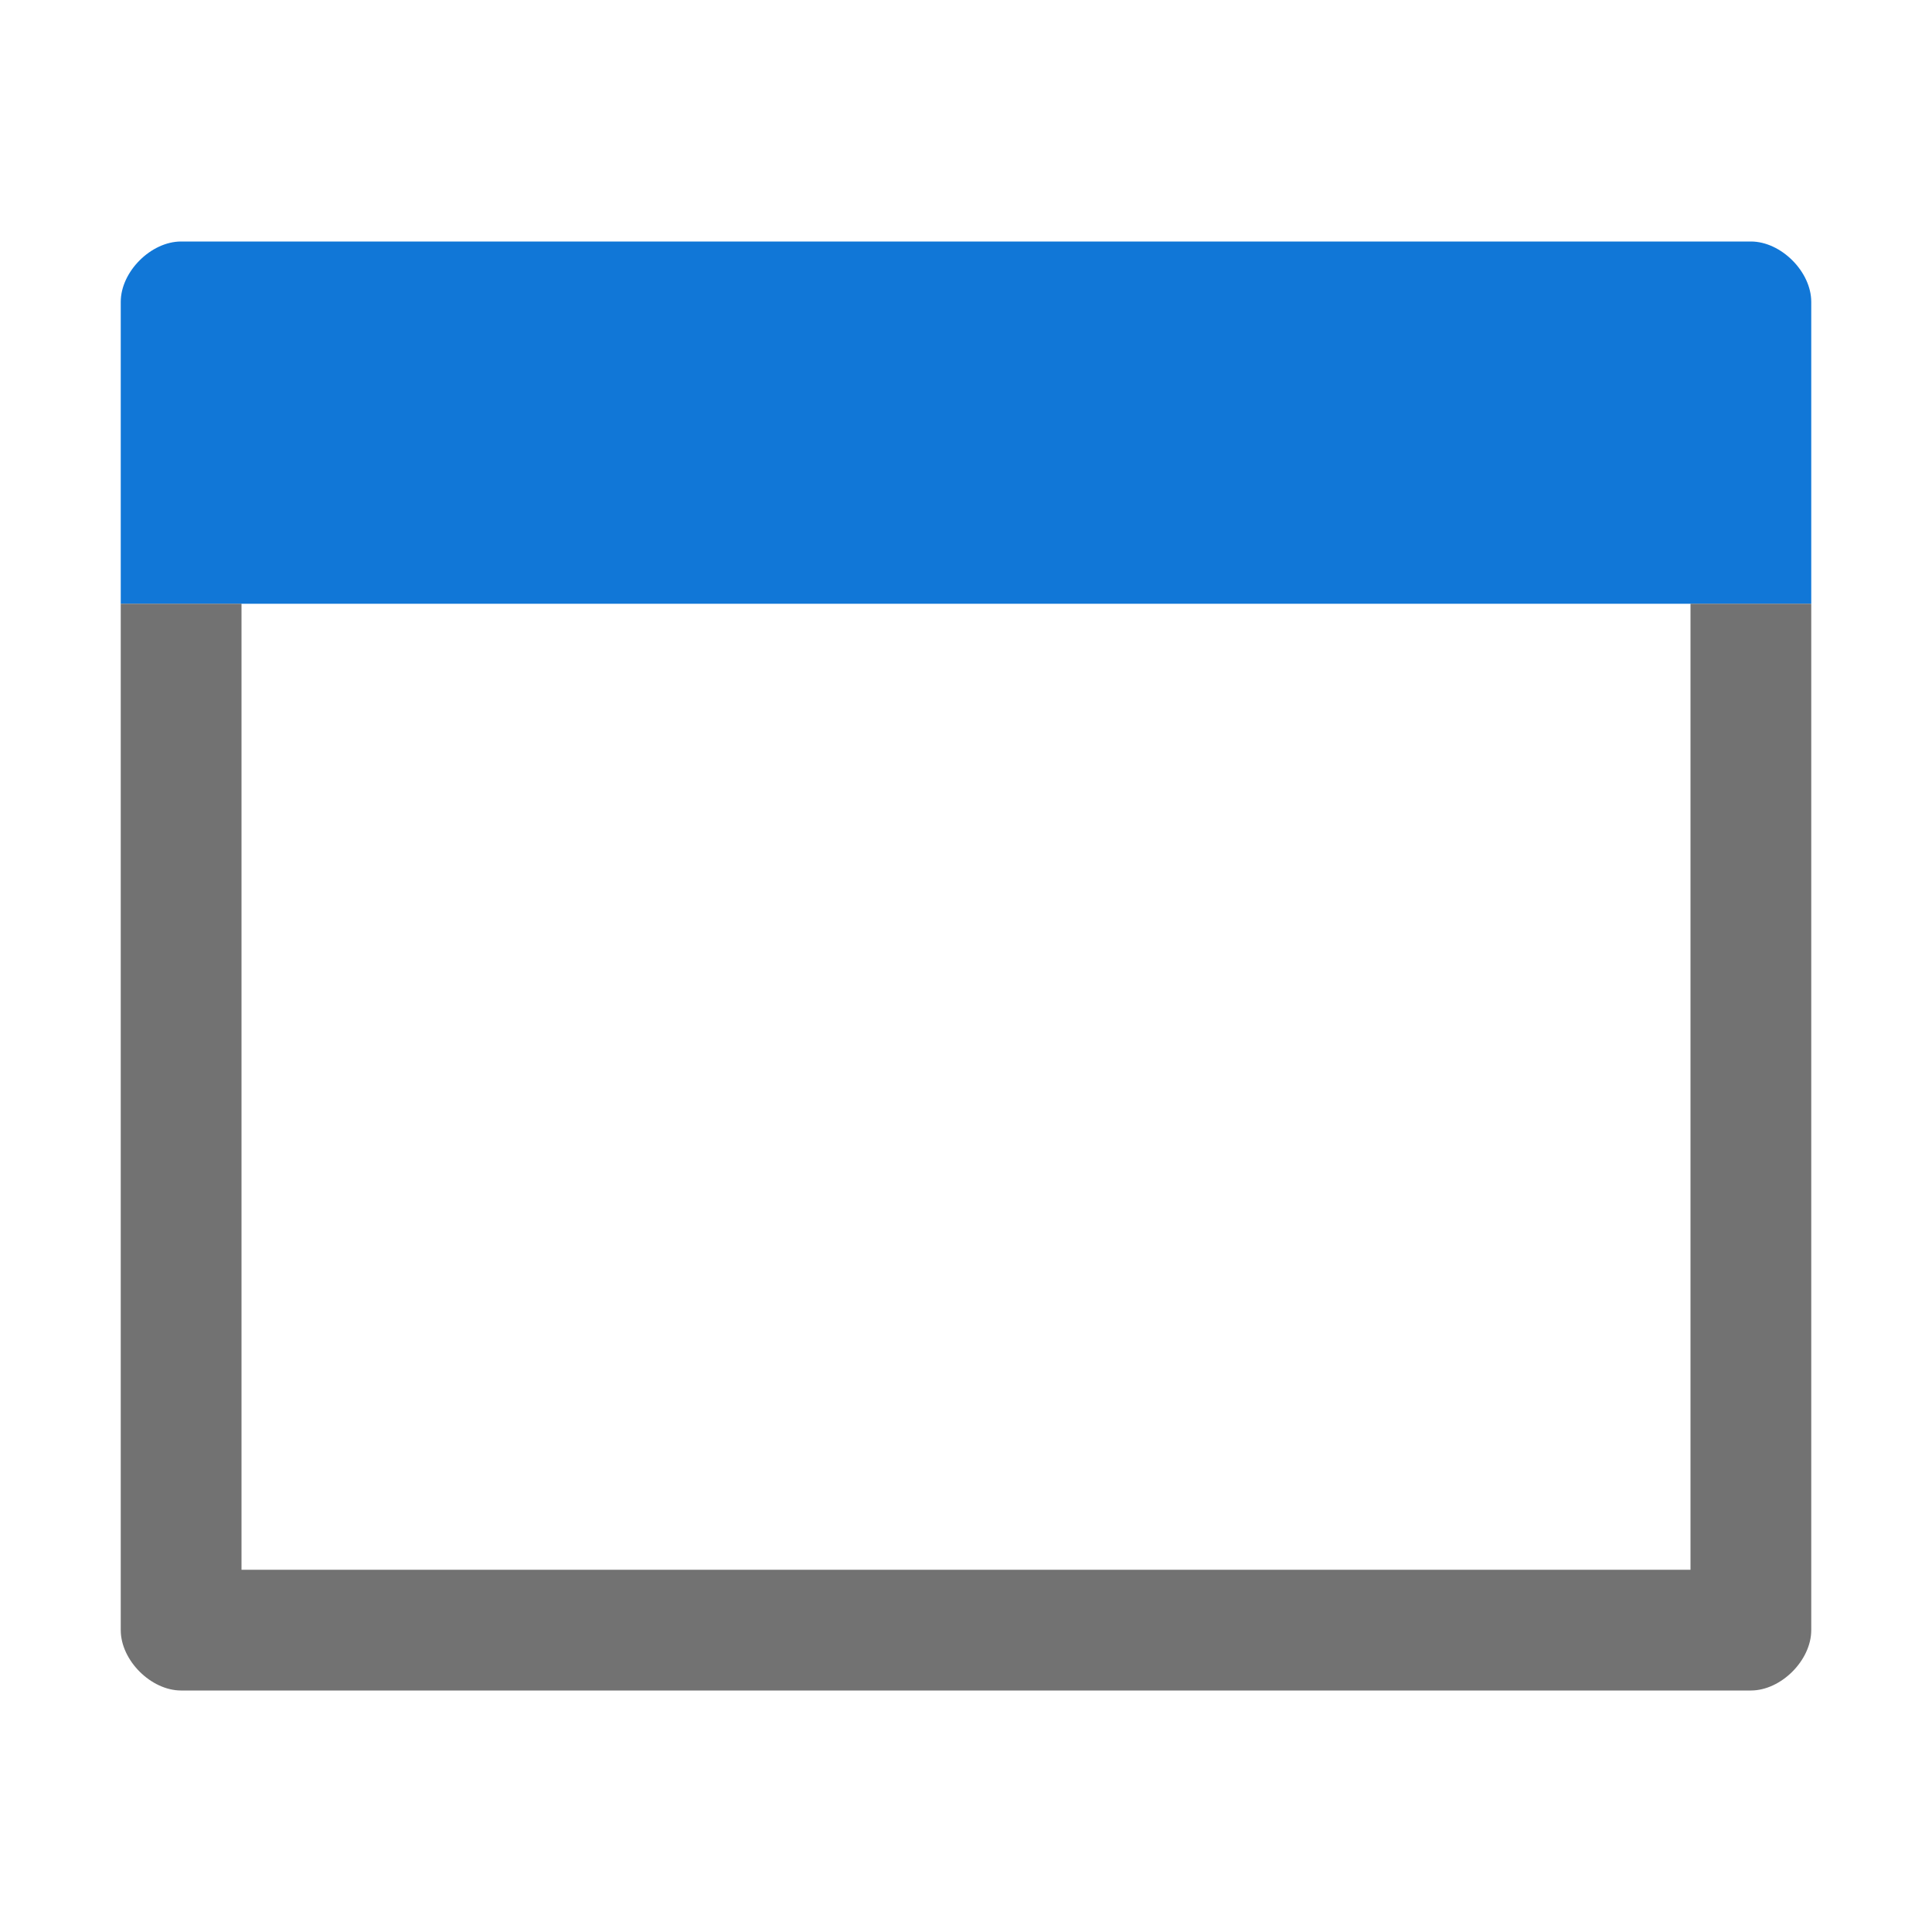 <?xml version="1.0" encoding="utf-8"?>
<!-- Generator: Adobe Illustrator 21.1.0, SVG Export Plug-In . SVG Version: 6.00 Build 0)  -->
<svg version="1.1" id="Layer_1" xmlns="http://www.w3.org/2000/svg" xmlns:xlink="http://www.w3.org/1999/xlink" x="0px" y="0px"
	 viewBox="0 0 32 32" style="enable-background:new 0 0 32 32;" xml:space="preserve">
<style type="text/css">
	.Blue{fill:#1177D7;}
	.Yellow{fill:#FFB115;}
	.Black{fill:#727272;}
	.Green{fill:#039C23;}
	.Red{fill:#D11C1C;}
	.st0{opacity:0.75;}
	.st1{opacity:0.5;}
</style>
<g id="Window">
	<path class="Blue" d="M30,10V5c0-0.5-0.5-1-1-1H3C2.5,4,2,4.5,2,5v5H30z"/>
	<path class="Black" d="M28,10v16H4V10H2v17c0,0.5,0.5,1,1,1h26c0.5,0,1-0.5,1-1V10H28z"/>
</g>
</svg>
